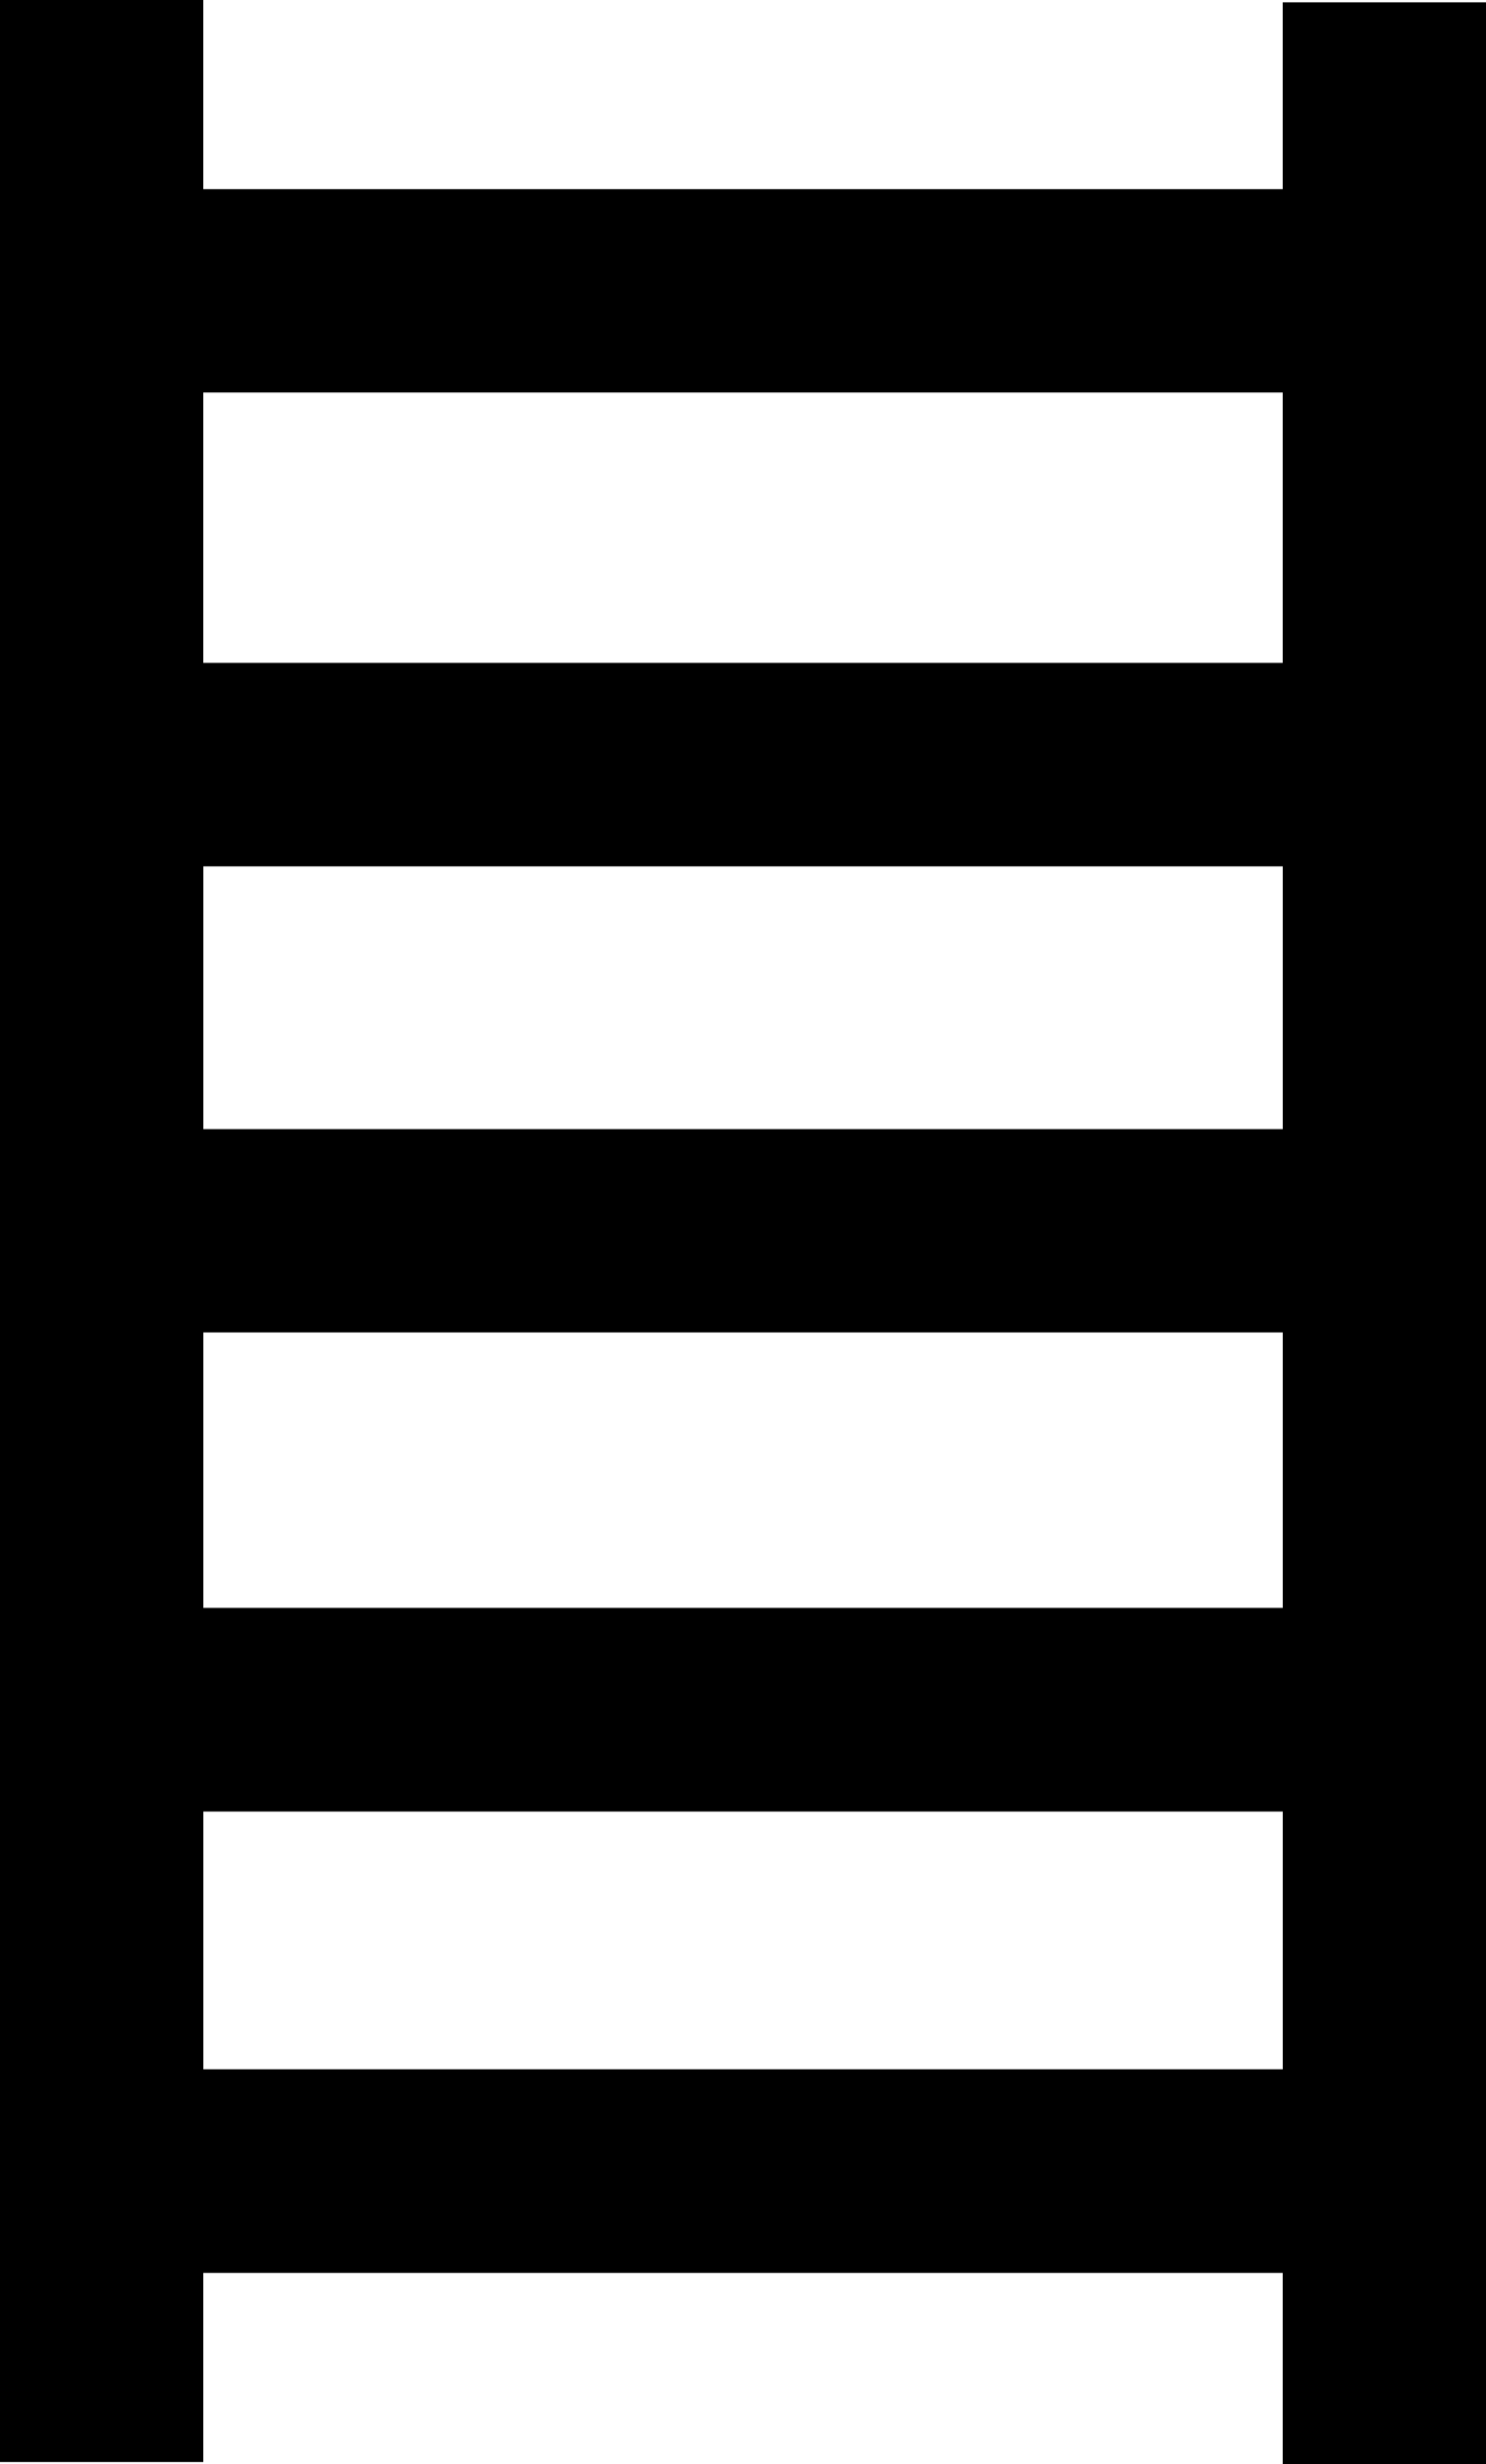 <svg id="Layer_1" data-name="Layer 1" xmlns="http://www.w3.org/2000/svg" viewBox="0 0 236.43 391.95"><title>9</title><path d="M-5579.12-36.56V-6.84h-171.75V-36.93h-32.34V354.66h32.34V324.58h171.75V355h32.34V-36.56h-32.34Zm0,62.06v43h-171.75v-43h171.75ZM-5750.86,175h171.75v43.81h-171.75V175Zm171.75-32.34h-171.75V100.87h171.75V142.7Zm-171.75,149.54v-41h171.75v41h-171.75Z" transform="translate(5783.21 36.93)"/></svg>